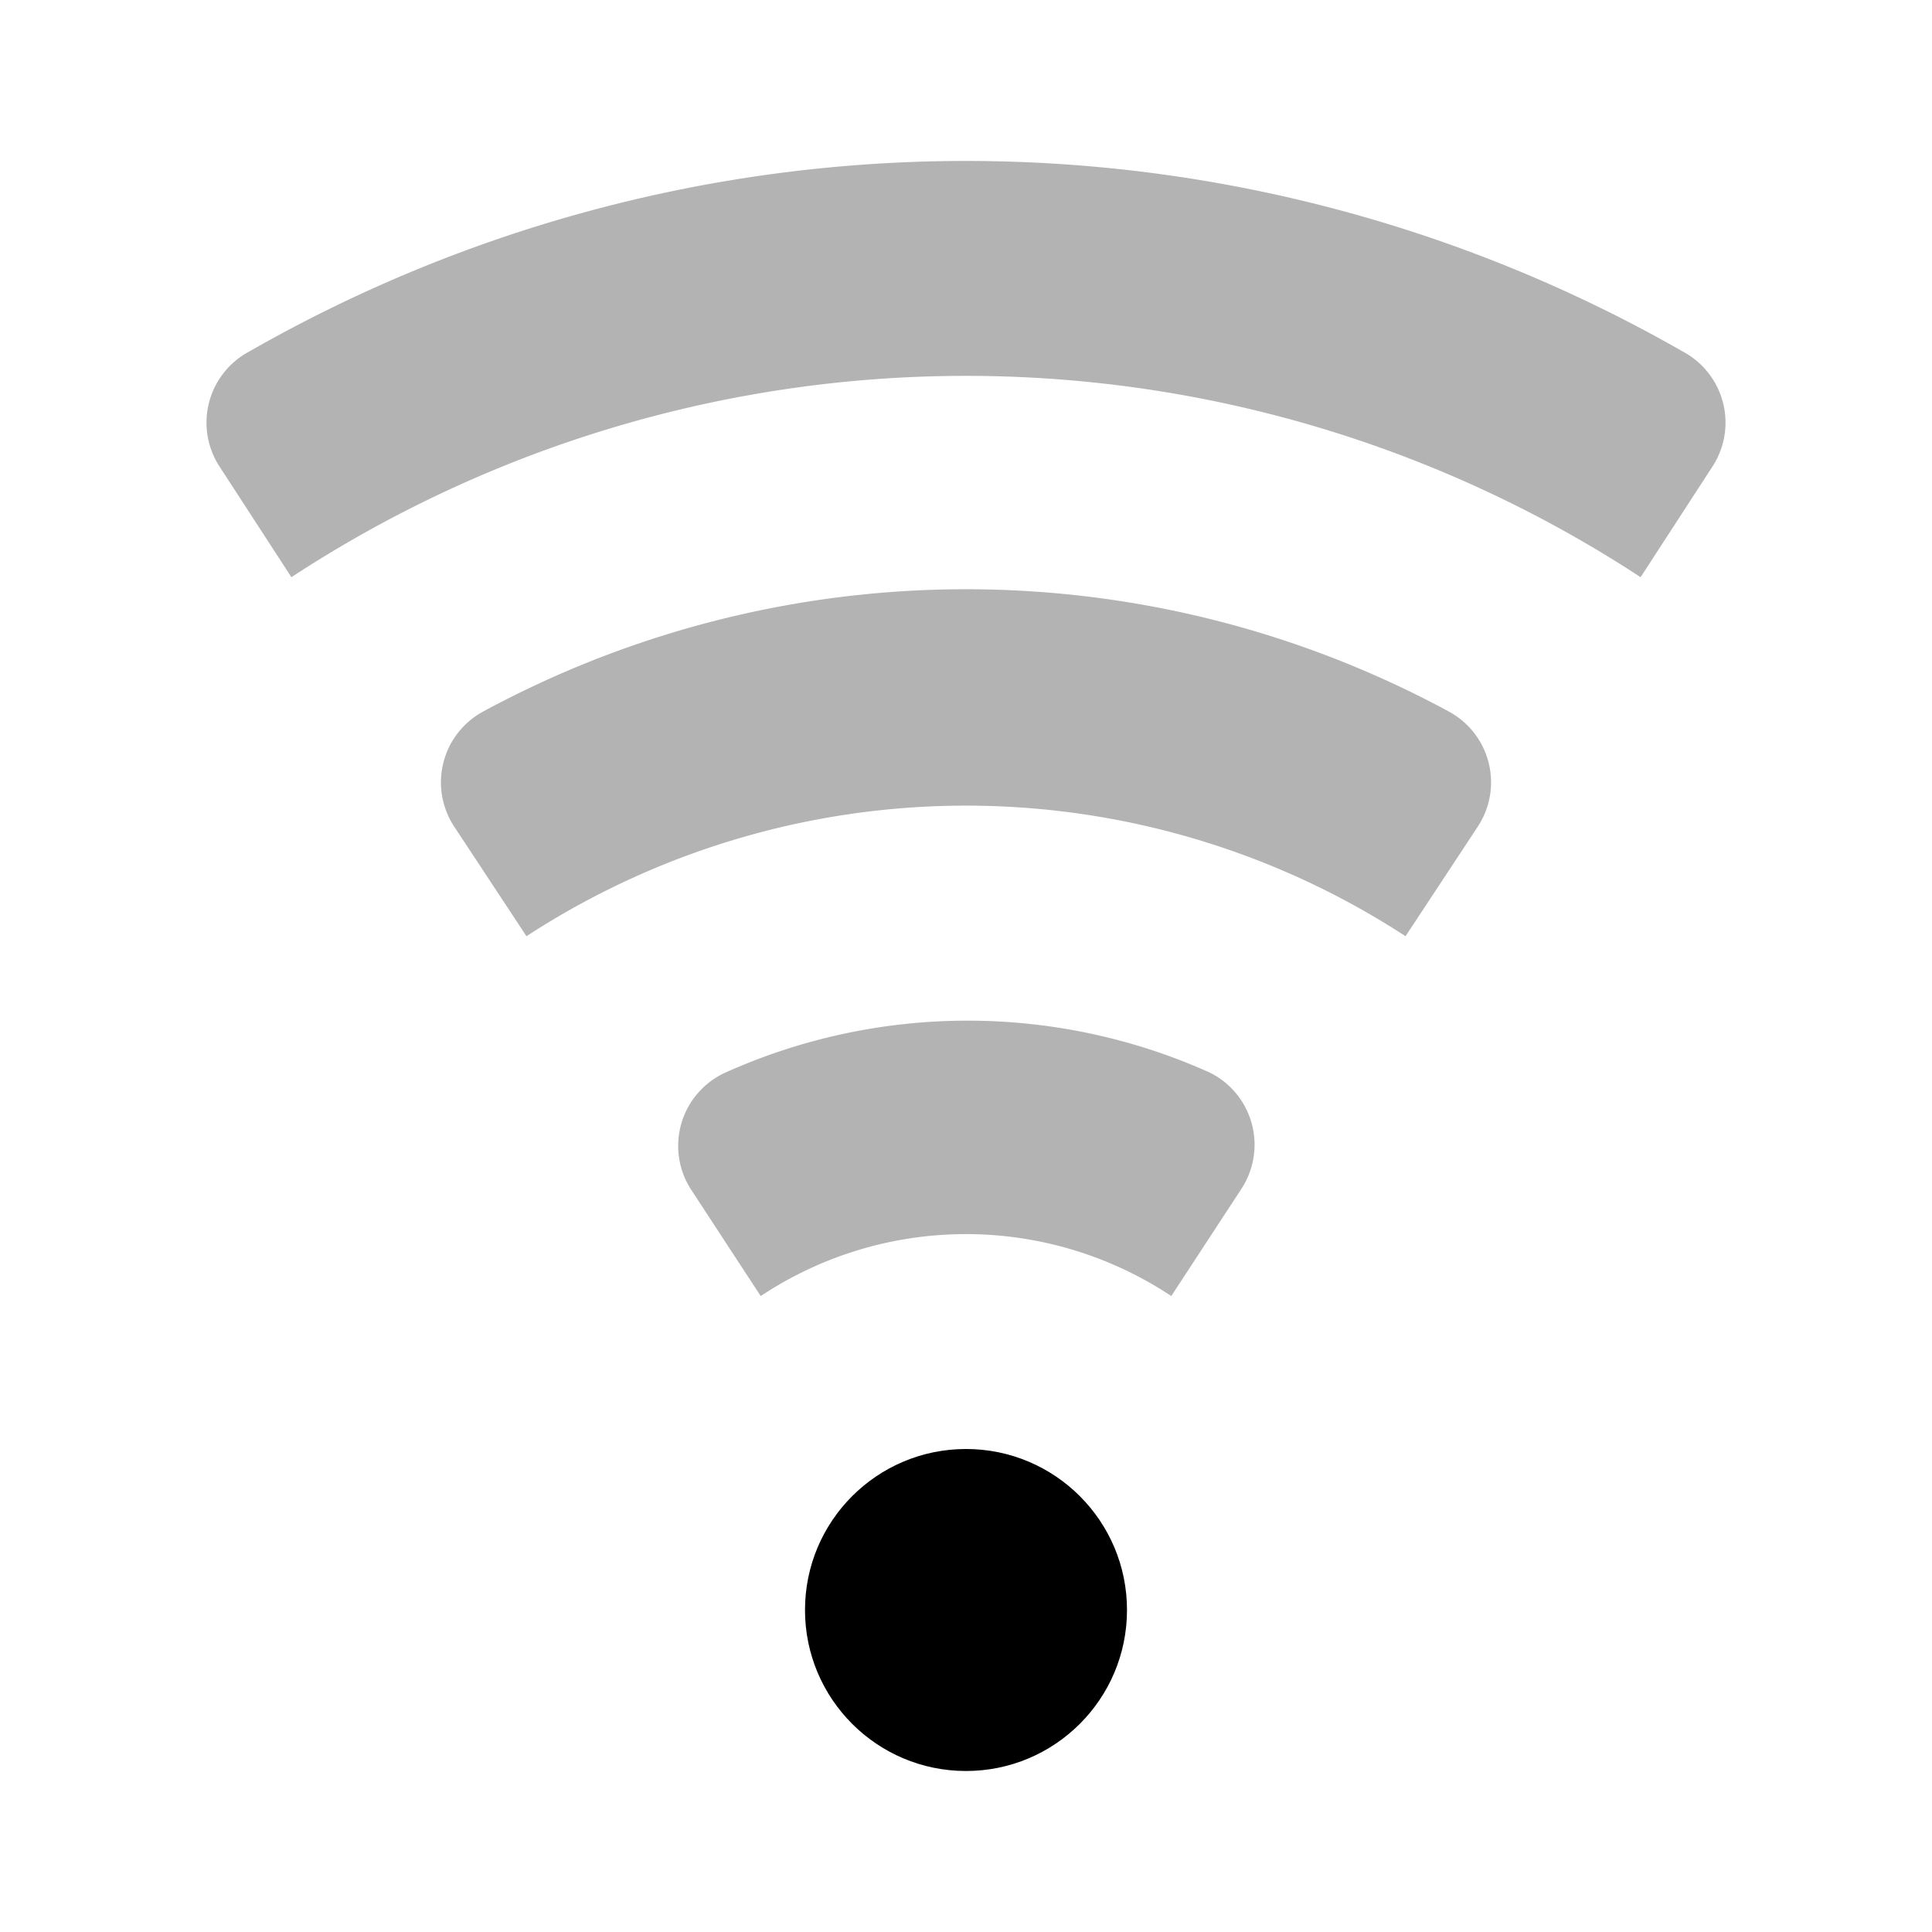 <svg xmlns="http://www.w3.org/2000/svg" viewBox="0 0 24 24"><defs><style>.cls-1{opacity:0.3;}</style></defs><g id="devices"><g id="wi-fi"><circle cx="12" cy="20" r="2"/><g class="cls-1"><path fill="currentColor" d="M8.58,14.77l.87,1.33a4.61,4.61,0,0,1,5.1,0l.87-1.33a1,1,0,0,0-.4-1.45,7.34,7.34,0,0,0-6,0A1,1,0,0,0,8.58,14.77Z"/><path fill="currentColor" d="M2.73,5.8l.89,1.37a15.29,15.29,0,0,1,16.76,0l.89-1.37a1,1,0,0,0-.36-1.43,17.93,17.93,0,0,0-17.82,0A1,1,0,0,0,2.73,5.8Z"/><path fill="currentColor" d="M5.65,10.28l.89,1.35a10,10,0,0,1,10.92,0l.89-1.35A1,1,0,0,0,18,8.84a12.6,12.6,0,0,0-12,0A1,1,0,0,0,5.65,10.28Z"/></g></g></g></svg>